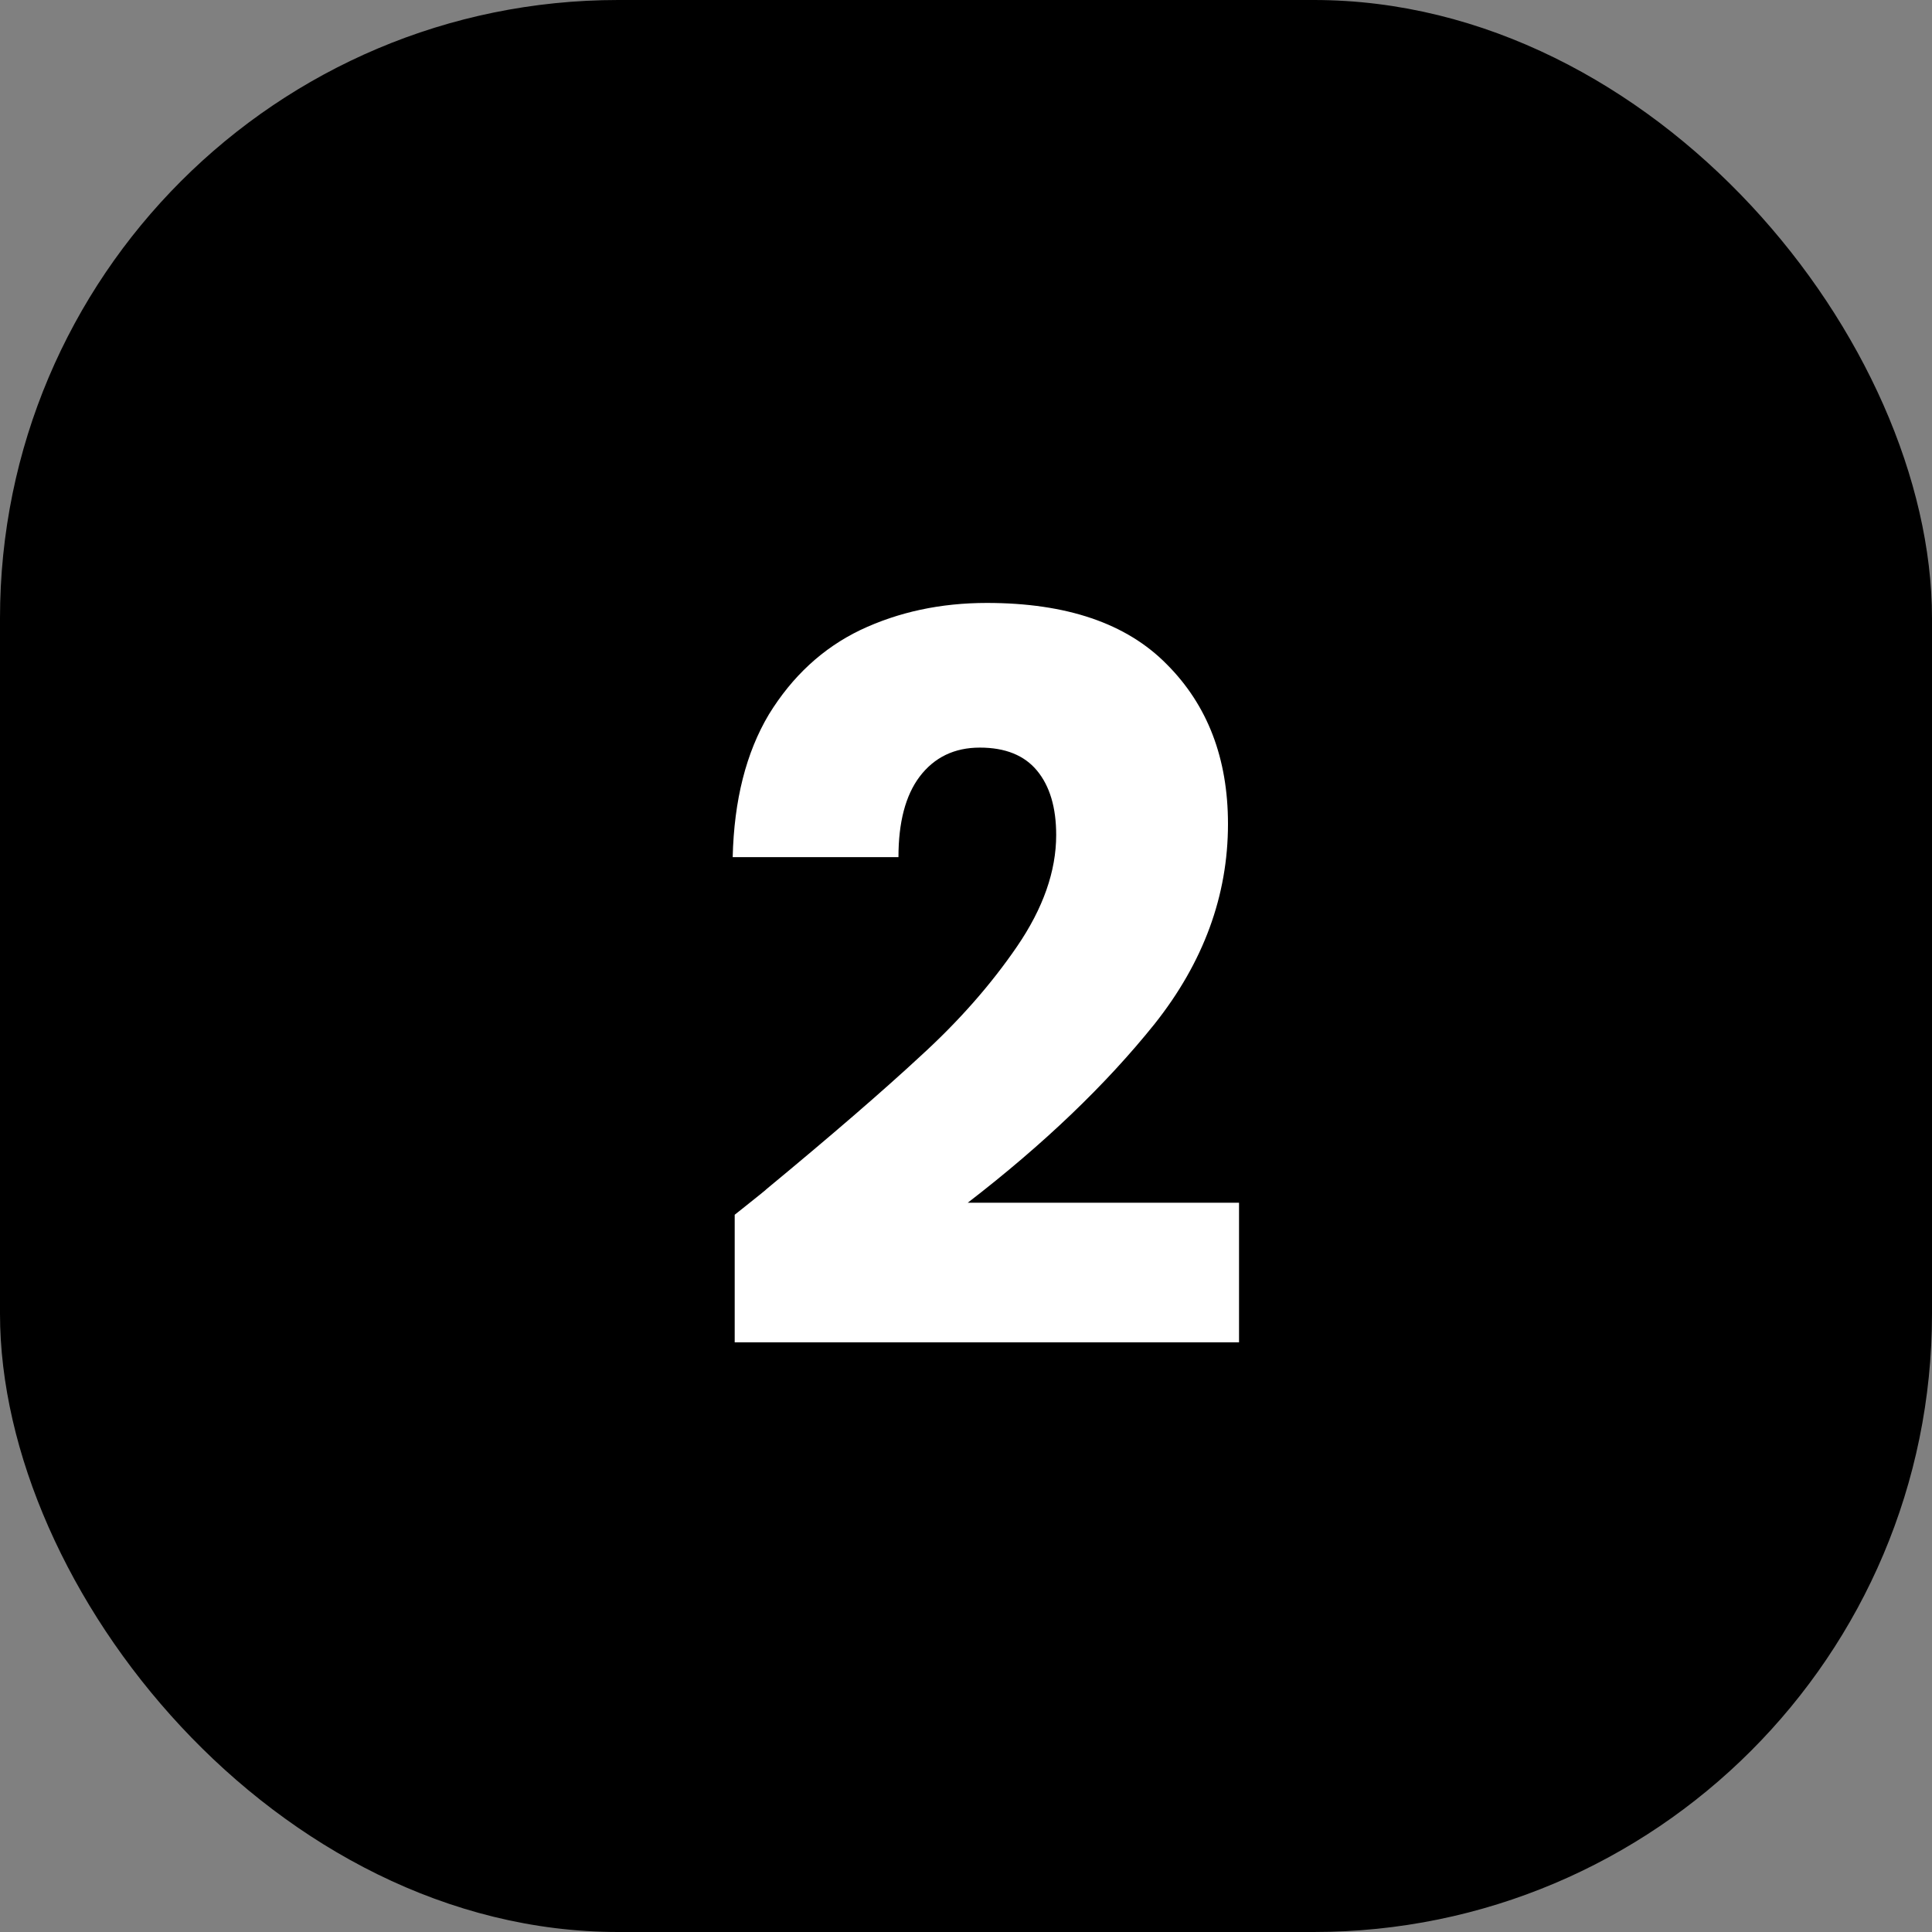 <svg width="50" height="50" viewBox="0 0 50 50" fill="none" xmlns="http://www.w3.org/2000/svg">
<rect x="0" y="0" width="50" height="50" fill="#808080" stroke="none"/>
<rect width="50" height="50" rx="16" fill="black"/>
<path d="M19.014 31.438C19.603 30.97 19.872 30.753 19.82 30.788C21.519 29.384 22.853 28.231 23.824 27.33C24.812 26.429 25.644 25.484 26.32 24.496C26.996 23.508 27.334 22.546 27.334 21.61C27.334 20.899 27.169 20.345 26.84 19.946C26.511 19.547 26.017 19.348 25.358 19.348C24.699 19.348 24.179 19.599 23.798 20.102C23.434 20.587 23.252 21.281 23.252 22.182H18.962C18.997 20.709 19.309 19.478 19.898 18.49C20.505 17.502 21.293 16.774 22.264 16.306C23.252 15.838 24.344 15.604 25.54 15.604C27.603 15.604 29.154 16.133 30.194 17.19C31.251 18.247 31.78 19.625 31.78 21.324C31.78 23.179 31.147 24.903 29.882 26.498C28.617 28.075 27.005 29.618 25.046 31.126H32.066V34.74H19.014V31.438Z" fill="white"/>
</svg>
